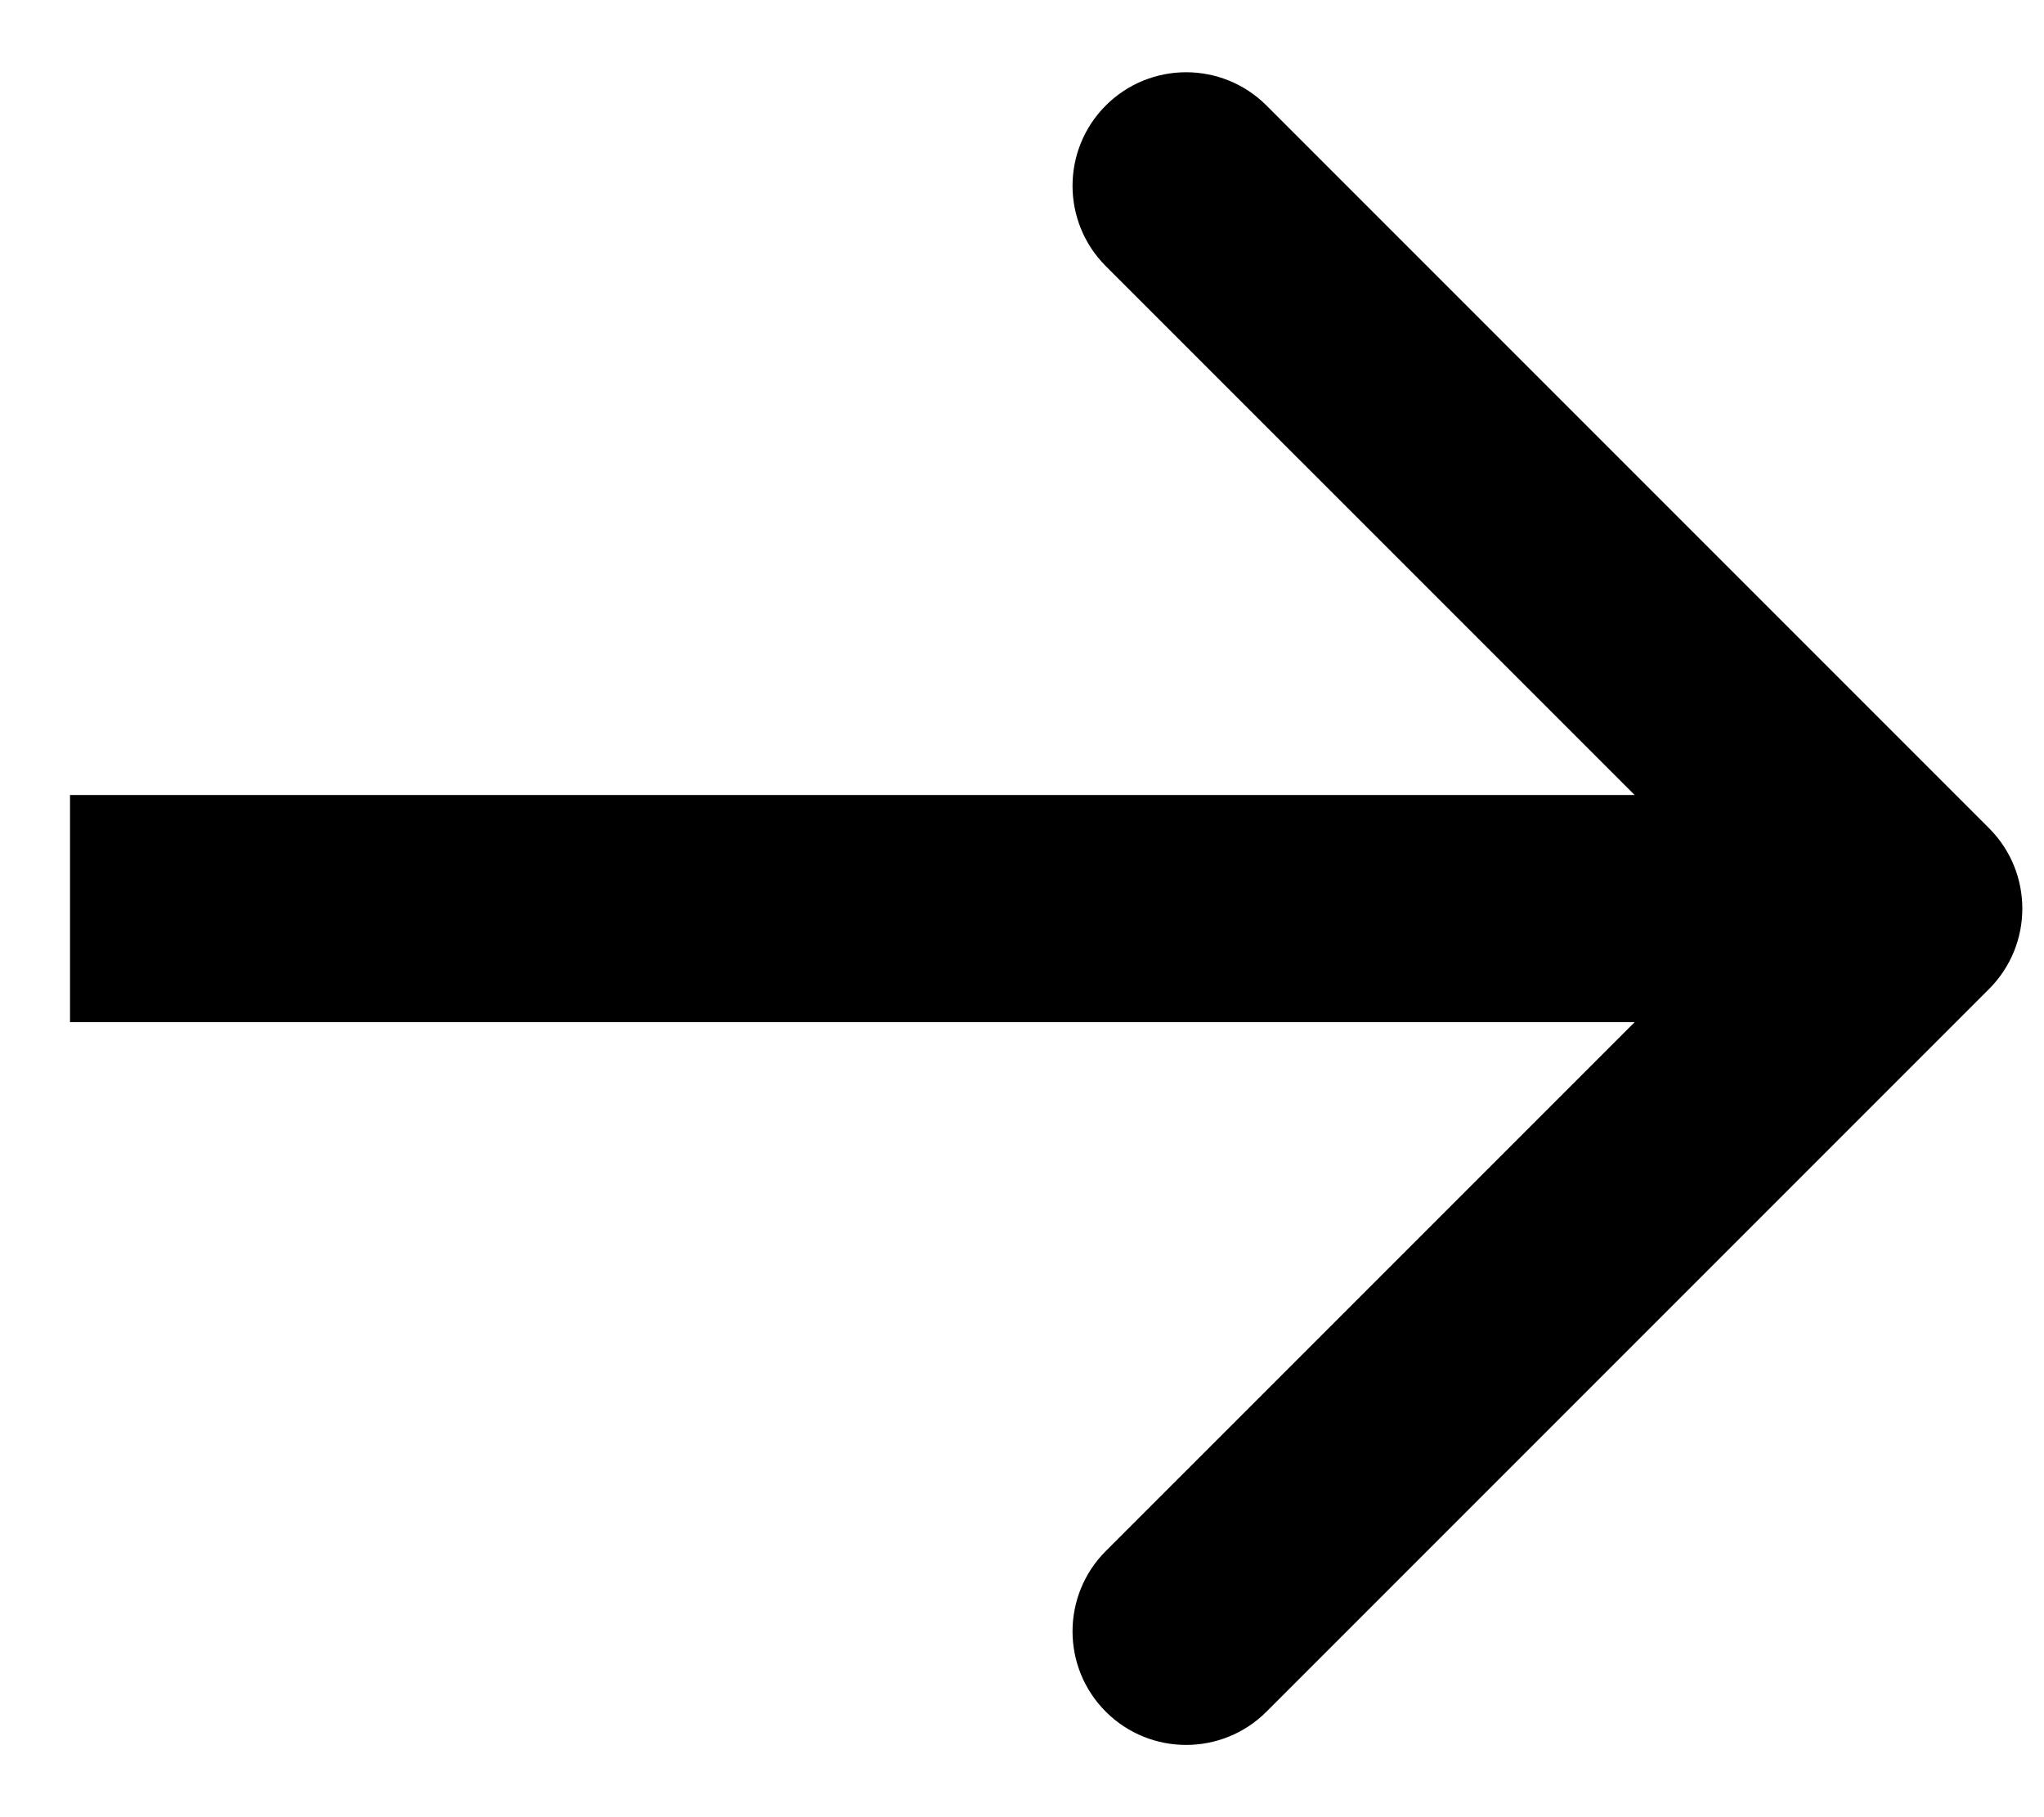 <svg width="27" height="24" viewBox="0 0 27 24" fill="none" xmlns="http://www.w3.org/2000/svg">
<path id="Arrow 1" d="M26.275 13.061C26.86 12.475 26.86 11.525 26.275 10.939L16.729 1.393C16.143 0.808 15.193 0.808 14.607 1.393C14.021 1.979 14.021 2.929 14.607 3.515L23.093 12L14.607 20.485C14.021 21.071 14.021 22.021 14.607 22.607C15.193 23.192 16.143 23.192 16.729 22.607L26.275 13.061ZM0.925 13.5H25.214V10.5H0.925V13.5Z" fill="black"/>
</svg>
